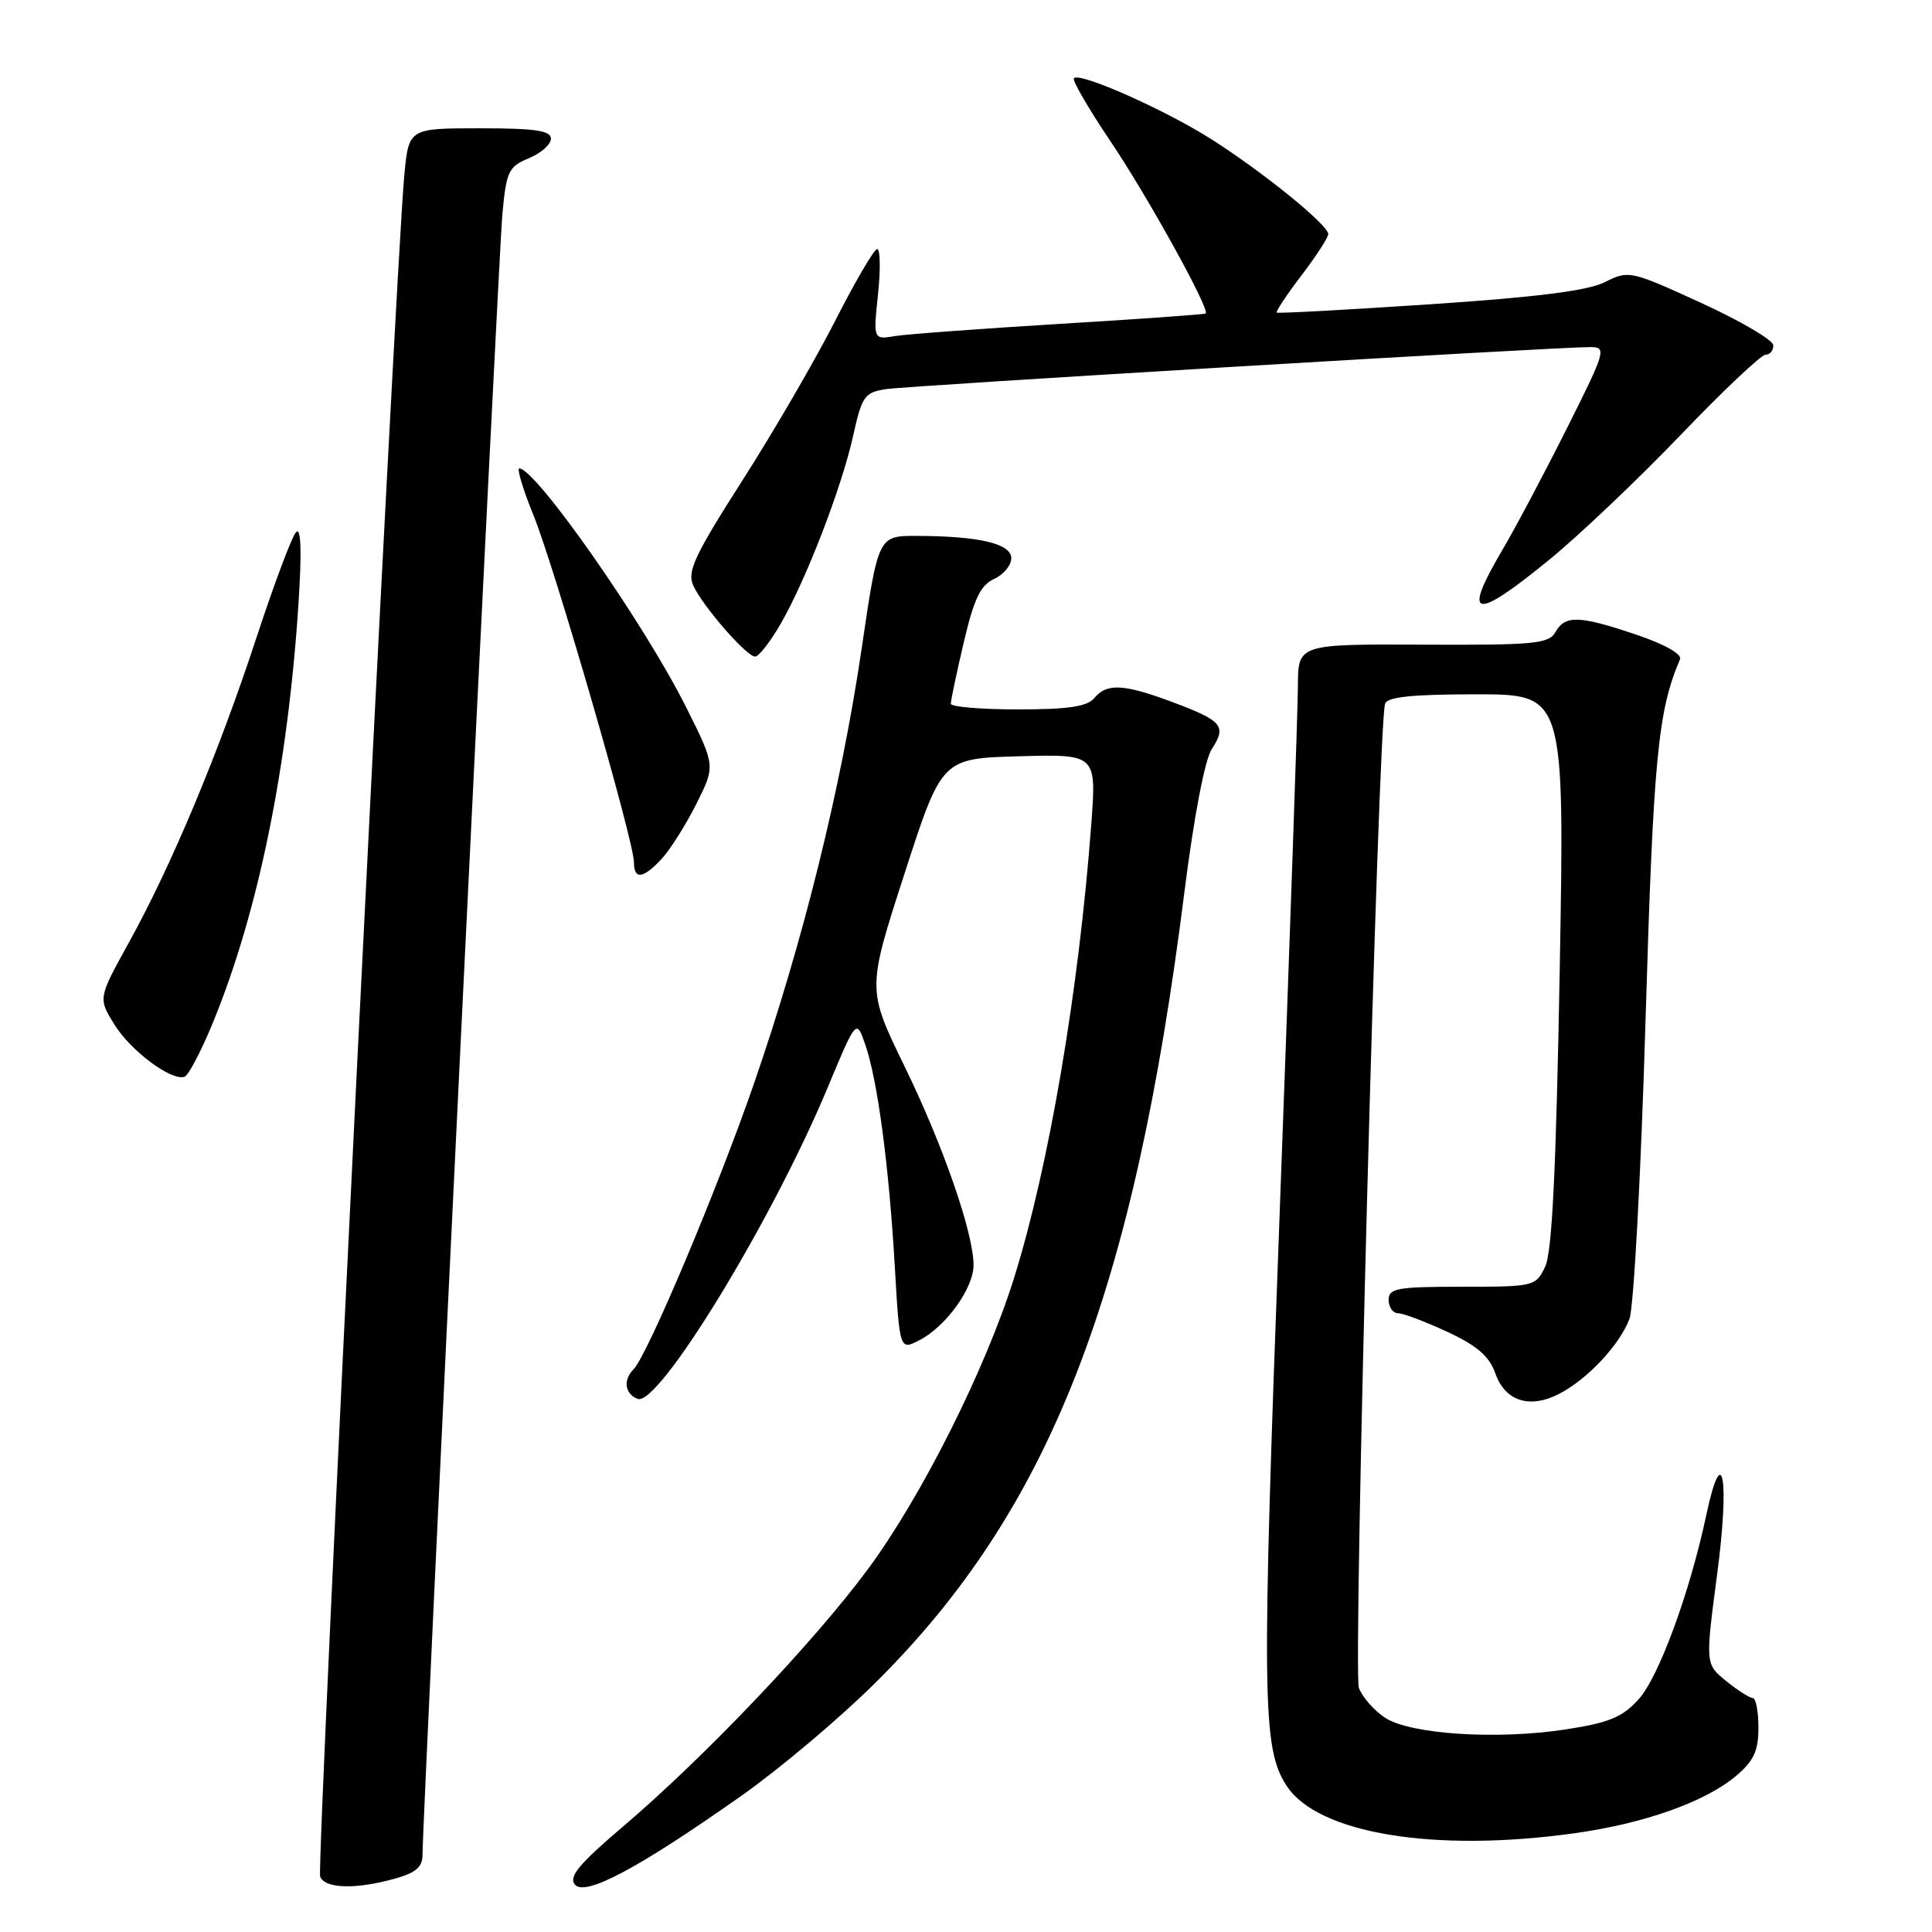 <?xml version="1.0" encoding="UTF-8" standalone="no"?>
<!DOCTYPE svg PUBLIC "-//W3C//DTD SVG 1.1//EN" "http://www.w3.org/Graphics/SVG/1.1/DTD/svg11.dtd" >
<svg xmlns="http://www.w3.org/2000/svg" xmlns:xlink="http://www.w3.org/1999/xlink" version="1.1" viewBox="0 0 256 256">
 <g >
 <path fill="currentColor"
d=" M 98.27 237.93 C 103.29 234.39 111.26 227.68 115.97 223.00 C 139.13 200.04 150.22 171.64 156.96 118.05 C 158.20 108.23 159.65 100.66 160.56 99.27 C 162.56 96.21 161.99 95.52 155.44 93.06 C 148.88 90.61 146.67 90.49 145.00 92.50 C 144.06 93.63 141.55 94.00 134.88 94.00 C 129.99 94.00 125.99 93.66 125.99 93.25 C 125.98 92.84 126.75 89.18 127.70 85.13 C 129.05 79.36 129.92 77.54 131.71 76.72 C 132.97 76.15 134.00 74.91 134.00 73.97 C 134.00 72.03 129.73 71.03 121.44 71.01 C 116.37 71.00 116.37 71.00 114.17 85.97 C 111.46 104.35 106.42 124.73 99.92 143.54 C 95.08 157.54 85.79 179.59 83.94 181.45 C 82.54 182.86 82.80 184.71 84.49 185.36 C 87.25 186.42 102.25 161.86 109.61 144.25 C 113.47 134.99 113.47 134.99 114.65 138.41 C 116.28 143.11 117.78 154.35 118.56 167.72 C 119.21 178.94 119.21 178.94 121.86 177.57 C 125.35 175.75 129.00 170.69 129.00 167.65 C 129.00 163.38 124.99 151.83 119.86 141.30 C 114.89 131.09 114.89 131.09 119.84 115.80 C 124.79 100.50 124.79 100.50 135.04 100.21 C 145.29 99.93 145.29 99.93 144.60 109.21 C 142.95 131.25 139.01 154.46 134.39 169.27 C 130.61 181.39 122.09 198.36 114.96 207.98 C 107.73 217.72 93.37 232.82 82.56 242.02 C 76.74 246.97 75.32 248.68 76.17 249.71 C 77.52 251.34 84.57 247.58 98.27 237.93 Z  M 52.25 248.95 C 55.14 248.15 56.00 247.40 55.99 245.70 C 55.98 240.83 66.04 34.07 66.57 28.34 C 67.09 22.70 67.39 22.08 70.07 20.97 C 71.68 20.30 73.00 19.14 73.00 18.38 C 73.00 17.30 70.92 17.00 63.58 17.00 C 54.16 17.00 54.16 17.00 53.57 23.25 C 52.38 35.98 41.92 247.36 42.42 248.65 C 43.04 250.26 47.09 250.38 52.25 248.95 Z  M 208.59 242.92 C 217.84 241.64 225.93 238.77 230.02 235.33 C 232.39 233.33 233.00 232.02 233.00 228.91 C 233.00 226.76 232.66 225.00 232.25 225.00 C 231.84 224.99 230.25 223.98 228.73 222.75 C 225.96 220.50 225.96 220.50 227.53 208.60 C 229.21 195.92 228.25 190.63 226.10 200.72 C 223.90 211.06 219.81 222.18 217.13 225.16 C 214.98 227.54 213.22 228.27 207.51 229.15 C 198.39 230.56 186.89 229.82 183.51 227.60 C 182.08 226.66 180.53 224.89 180.06 223.66 C 179.27 221.58 182.60 96.05 183.53 93.25 C 183.82 92.34 187.16 92.00 195.63 92.00 C 207.32 92.00 207.32 92.00 206.67 128.60 C 206.19 155.05 205.66 165.94 204.74 167.85 C 203.49 170.45 203.27 170.50 193.73 170.50 C 185.13 170.50 184.00 170.70 184.00 172.25 C 184.00 173.21 184.56 174.00 185.25 174.01 C 185.94 174.02 188.88 175.13 191.79 176.48 C 195.74 178.32 197.35 179.72 198.14 181.98 C 199.43 185.68 202.72 186.72 206.64 184.67 C 210.38 182.72 214.61 178.20 215.91 174.76 C 216.48 173.26 217.44 155.48 218.04 135.26 C 219.08 100.42 219.67 94.23 222.61 87.36 C 222.90 86.68 220.58 85.37 216.85 84.11 C 209.26 81.54 207.39 81.48 206.11 83.75 C 205.23 85.31 203.35 85.49 188.56 85.42 C 172.00 85.35 172.00 85.35 171.98 90.92 C 171.97 93.99 170.88 125.32 169.57 160.54 C 167.15 225.42 167.23 231.64 170.50 236.65 C 174.64 242.96 190.07 245.50 208.59 242.92 Z  M 28.23 135.46 C 34.23 120.81 38.14 101.66 39.55 80.00 C 40.00 73.07 39.89 69.84 39.24 70.50 C 38.69 71.05 36.33 77.35 33.98 84.50 C 28.94 99.84 22.75 114.63 17.08 124.89 C 13.00 132.27 13.00 132.27 15.15 135.74 C 17.31 139.24 22.70 143.26 24.45 142.68 C 24.97 142.51 26.67 139.26 28.23 135.46 Z  M 87.72 113.75 C 88.85 112.51 90.91 109.24 92.29 106.48 C 94.80 101.47 94.80 101.47 90.91 93.70 C 85.43 82.73 71.13 62.25 68.82 62.06 C 68.45 62.03 69.28 64.81 70.68 68.25 C 73.49 75.16 84.00 111.45 84.00 114.24 C 84.00 116.62 85.23 116.45 87.72 113.75 Z  M 103.39 82.75 C 106.77 76.93 111.50 64.69 113.04 57.77 C 114.21 52.48 114.55 52.00 117.41 51.56 C 120.48 51.10 206.44 45.96 210.76 45.99 C 212.91 46.00 212.76 46.51 207.60 56.80 C 204.62 62.74 200.79 69.96 199.09 72.84 C 193.68 82.02 195.28 82.35 205.33 74.13 C 209.27 70.91 217.09 63.48 222.70 57.63 C 228.30 51.78 233.37 47.00 233.95 47.00 C 234.53 47.00 234.99 46.44 234.97 45.75 C 234.95 45.06 230.64 42.53 225.40 40.13 C 216.04 35.85 215.79 35.80 212.68 37.37 C 210.42 38.52 203.70 39.37 189.50 40.32 C 178.50 41.05 169.36 41.55 169.18 41.42 C 169.01 41.30 170.47 39.09 172.43 36.52 C 174.39 33.95 176.00 31.47 176.00 31.02 C 176.00 29.81 167.46 22.88 160.58 18.49 C 154.42 14.57 143.12 9.54 142.30 10.36 C 142.04 10.62 144.21 14.36 147.11 18.67 C 152.01 25.92 160.36 41.02 159.76 41.54 C 159.62 41.66 150.95 42.28 140.50 42.91 C 130.05 43.55 120.20 44.27 118.61 44.53 C 115.71 45.01 115.71 45.01 116.34 39.00 C 116.69 35.70 116.64 33.00 116.23 33.00 C 115.83 33.01 113.33 37.27 110.68 42.48 C 108.03 47.69 102.49 57.23 98.36 63.68 C 92.02 73.60 91.02 75.74 91.86 77.58 C 93.10 80.32 98.92 87.00 100.06 87.00 C 100.53 87.00 102.03 85.09 103.39 82.75 Z "/>
</g>
</svg>
